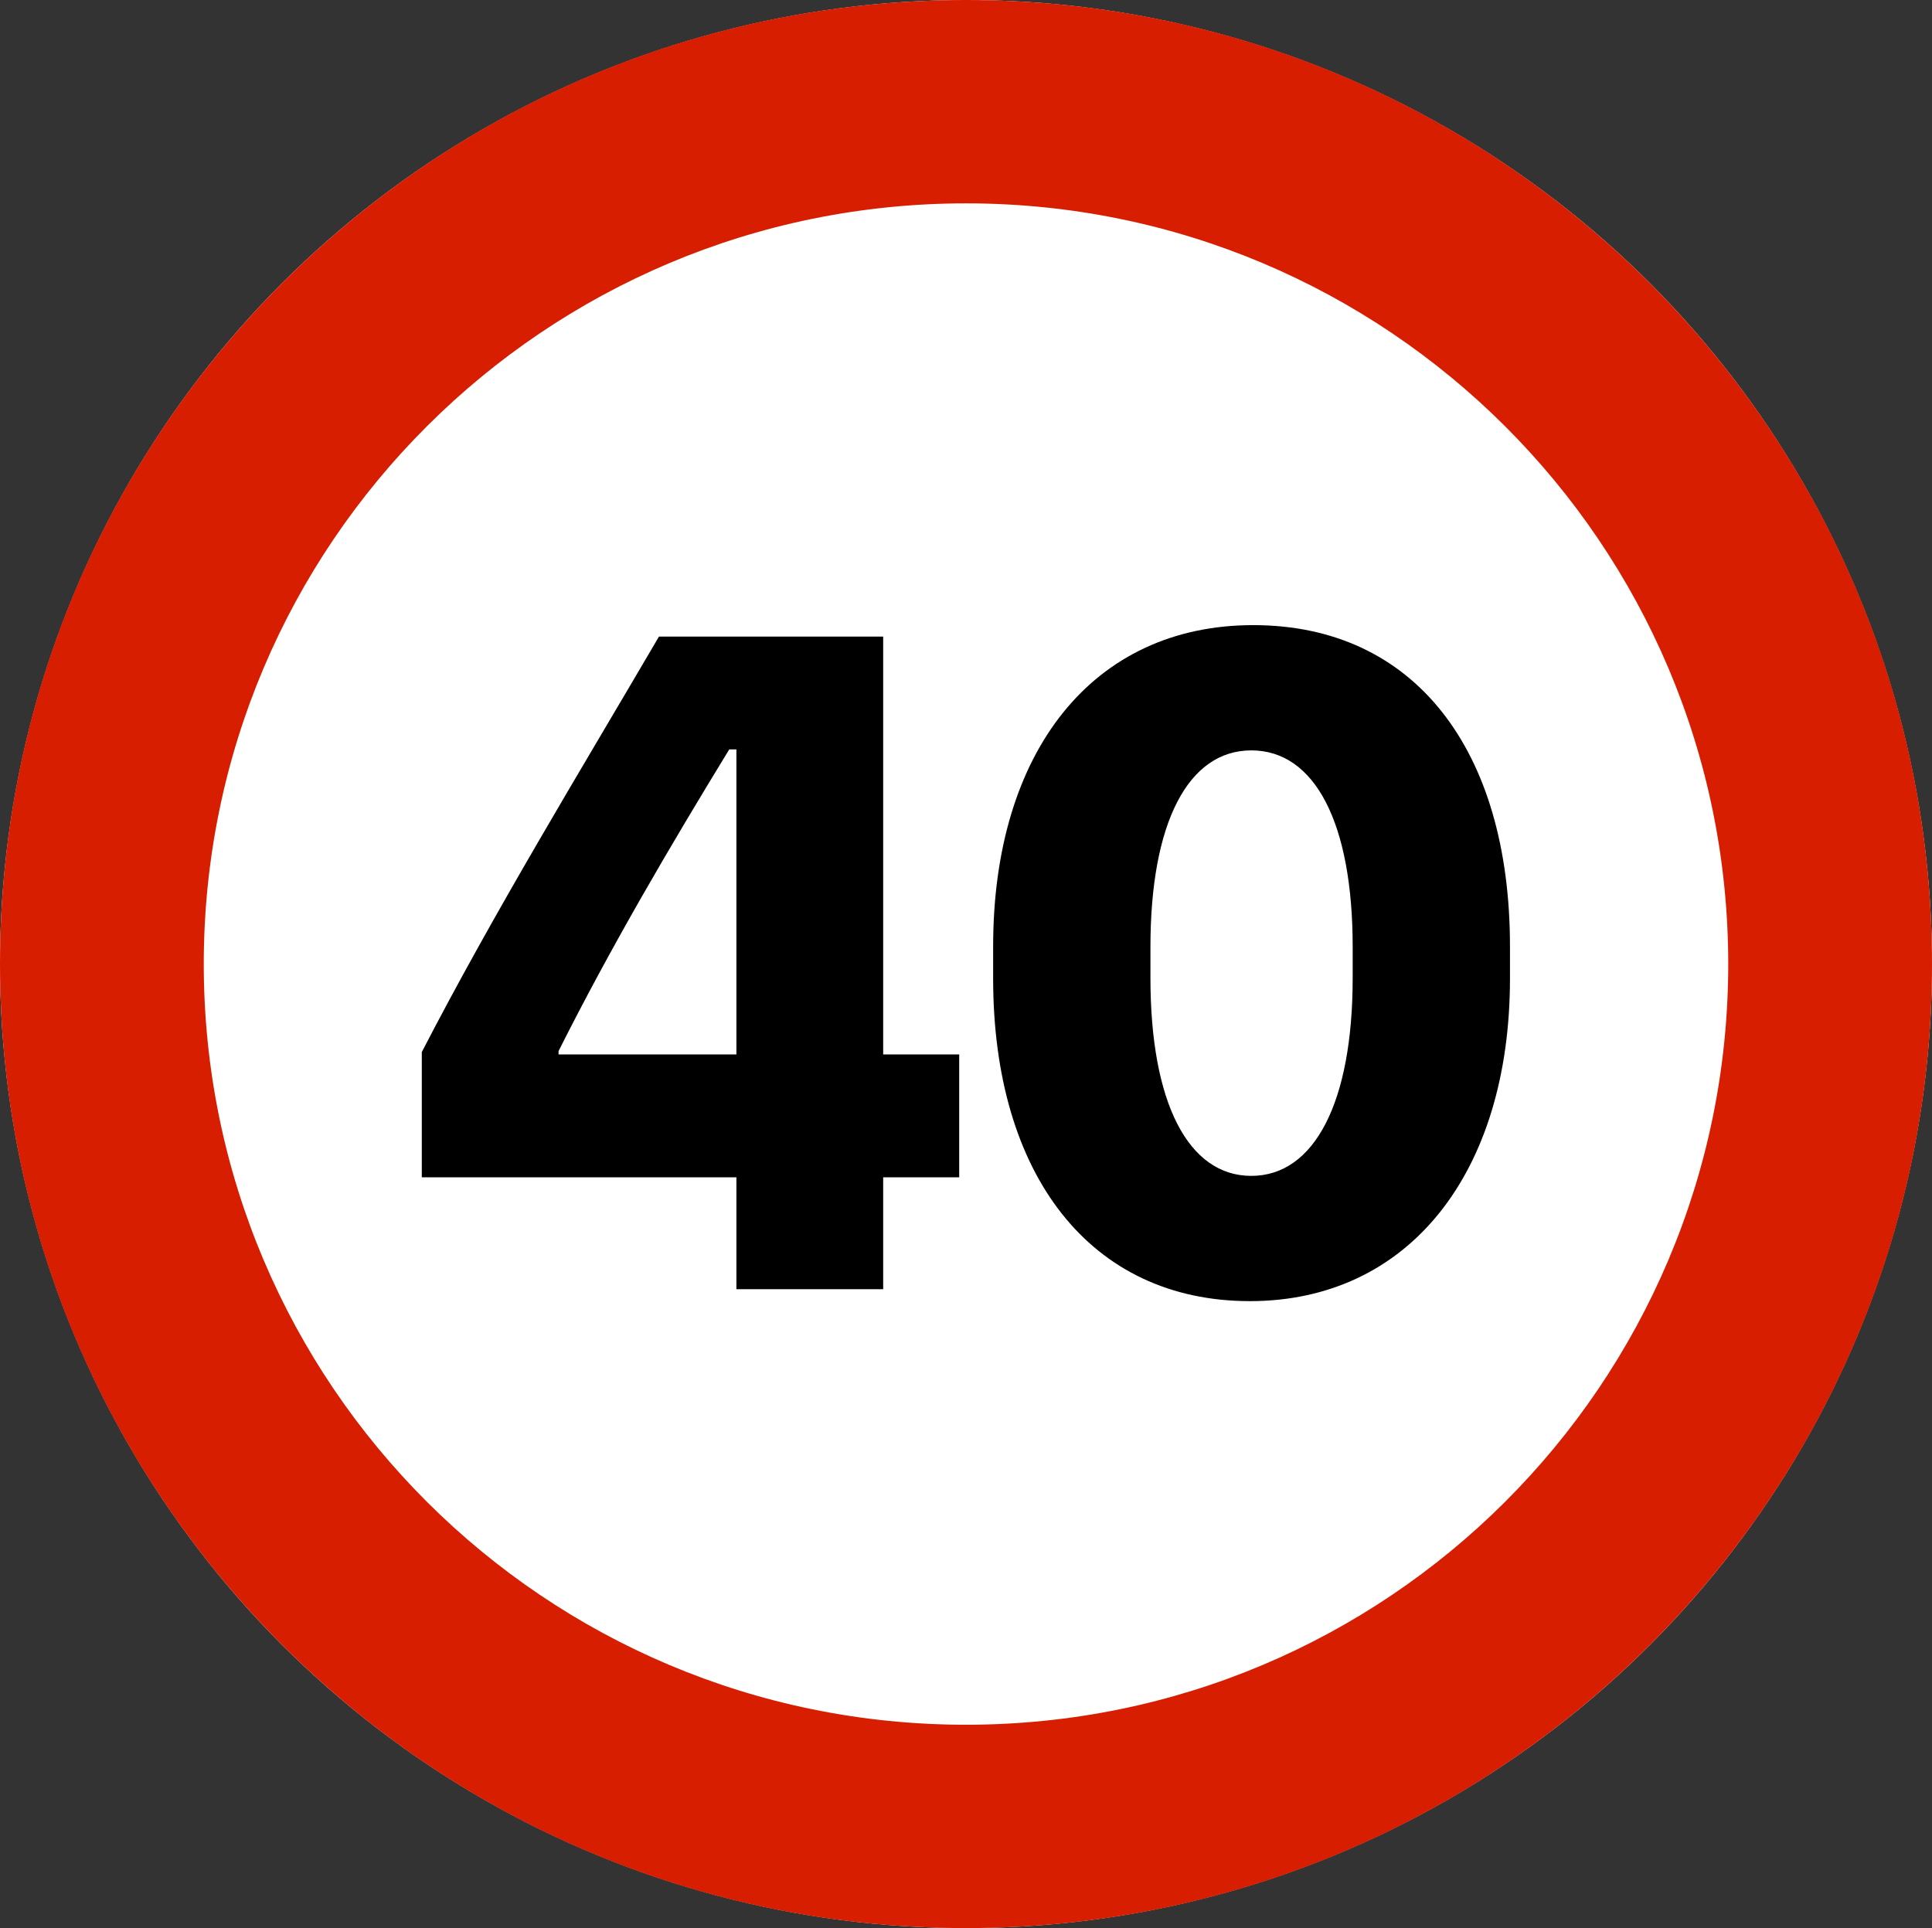 <svg xmlns="http://www.w3.org/2000/svg" width="513" height="512" viewBox="0 0 513 512">
  <rect x="0" y="0" width="513" height="512" fill="#333333" stroke="none"/>
  <g fill="none" fill-rule="evenodd">
    <ellipse cx="256.5" cy="256" fill="#FFF" rx="256.5" ry="256"/>
    <path fill="#D81E00" d="M256.5,512 C114.839,512 0,397.385 0,256 C0,114.615 114.839,0 256.5,0 C398.161,0 513,114.615 513,256 C513,397.385 398.161,512 256.5,512 Z M256.5,458 C368.279,458 458.895,367.562 458.895,256 C458.895,144.438 368.279,54 256.5,54 C144.721,54 54.105,144.438 54.105,256 C54.105,367.562 144.721,458 256.5,458 Z"/>
    <path fill="#000" fill-rule="nonzero" d="M174.969,169.047 L234.51,169.047 L234.51,280.004 L254.695,280.004 L254.695,312.631 L234.51,312.631 L234.51,342.338 L195.535,342.338 L195.535,312.631 L112,312.631 L112,279.369 C131.297,242.045 153.641,205.482 174.969,169.047 Z M148.309,280.004 L195.535,280.004 L195.535,199.008 L193.631,199.008 C177.889,224.779 162.273,251.312 148.309,279.115 L148.309,280.004 Z M263.705,259.818 L263.705,251.312 C263.705,199.643 290.111,166 332.768,166 C375.424,166 400.941,198.881 400.941,251.312 L400.941,259.818 C400.941,311.361 374.154,345.512 331.879,345.512 C289.604,345.512 263.705,312.123 263.705,259.818 Z M305.473,251.439 L305.473,259.691 C305.473,292.826 315.502,312.25 332.26,312.25 C349.018,312.25 359.174,292.699 359.174,259.691 L359.174,251.439 C359.174,218.559 349.145,199.262 332.26,199.262 C315.502,199.262 305.473,218.432 305.473,251.439 Z"/>
  </g>
</svg>
